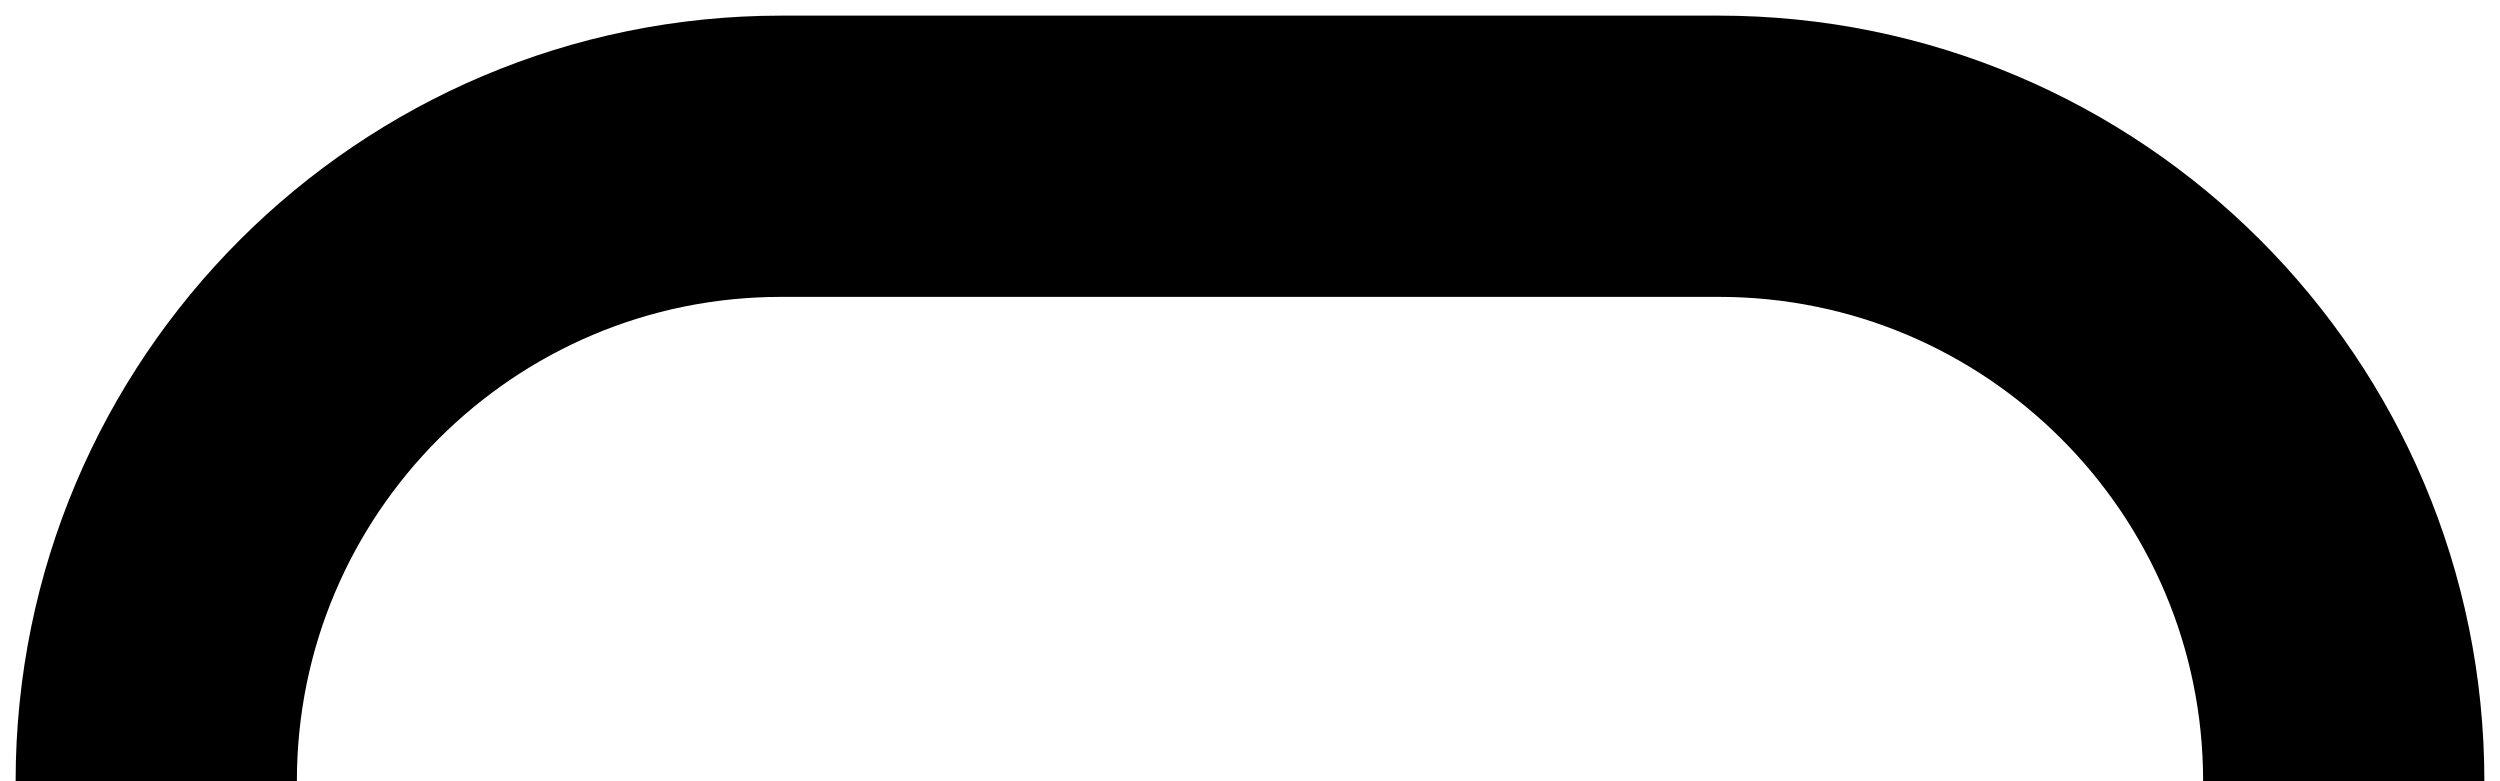 <svg preserveAspectRatio="none" width="100%" height="100%" overflow="visible" style="display: block;" viewBox="0 0 16 5" fill="none" xmlns="http://www.w3.org/2000/svg">
<path id="Vector 15" d="M1 5V5C1 2.791 2.791 1 5 1H11C13.209 1 15 2.791 15 5V5" stroke="black" stroke-width="1.8"/>
</svg>
